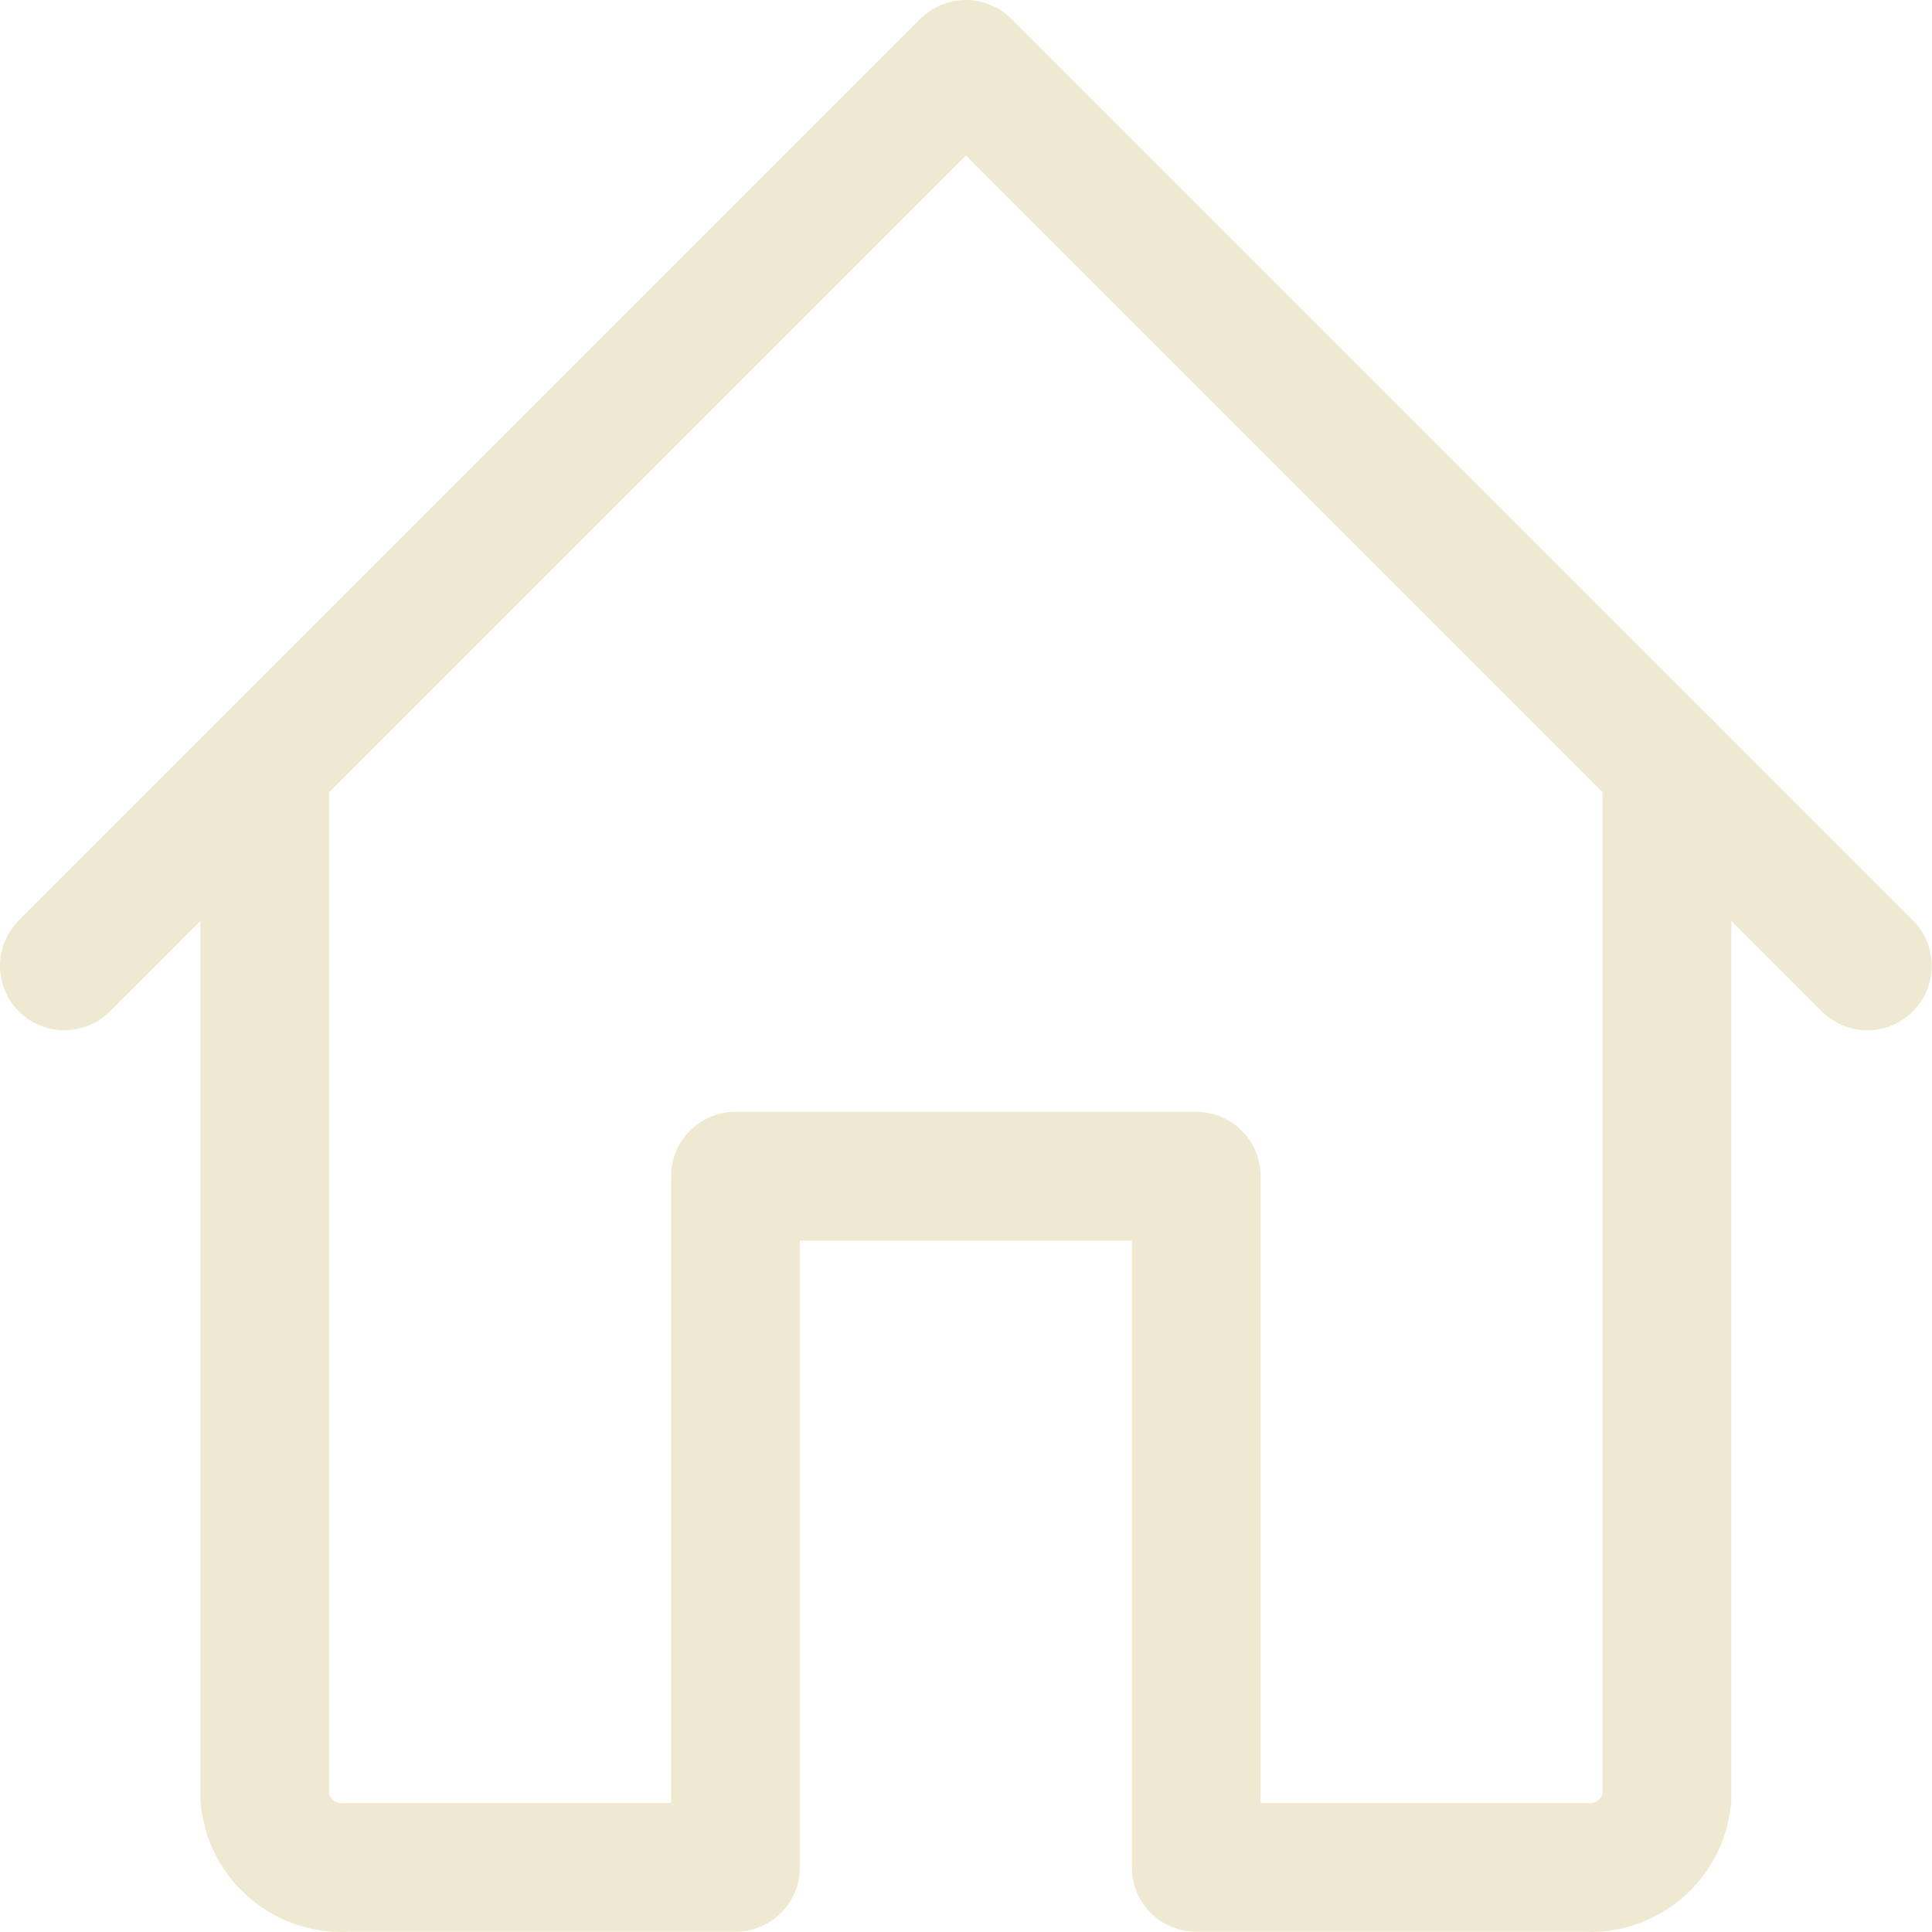 <svg width="30" height="30" viewBox="0 0 30 30" fill="none" xmlns="http://www.w3.org/2000/svg">
<path d="M28.996 14.998L14.998 1L1 14.998" stroke="#F0E9D2" stroke-width="2" stroke-linecap="round" stroke-linejoin="round"/>
<path d="M25.885 11.887V27.907C25.858 28.223 25.706 28.514 25.465 28.718C25.223 28.922 24.91 29.022 24.595 28.996H18.575V18.264H11.421V28.996H5.402C5.086 29.022 4.774 28.922 4.532 28.718C4.29 28.514 4.138 28.223 4.111 27.907V11.887" stroke="#F0E9D2" stroke-width="2" stroke-linecap="round" stroke-linejoin="round"/>
</svg>
